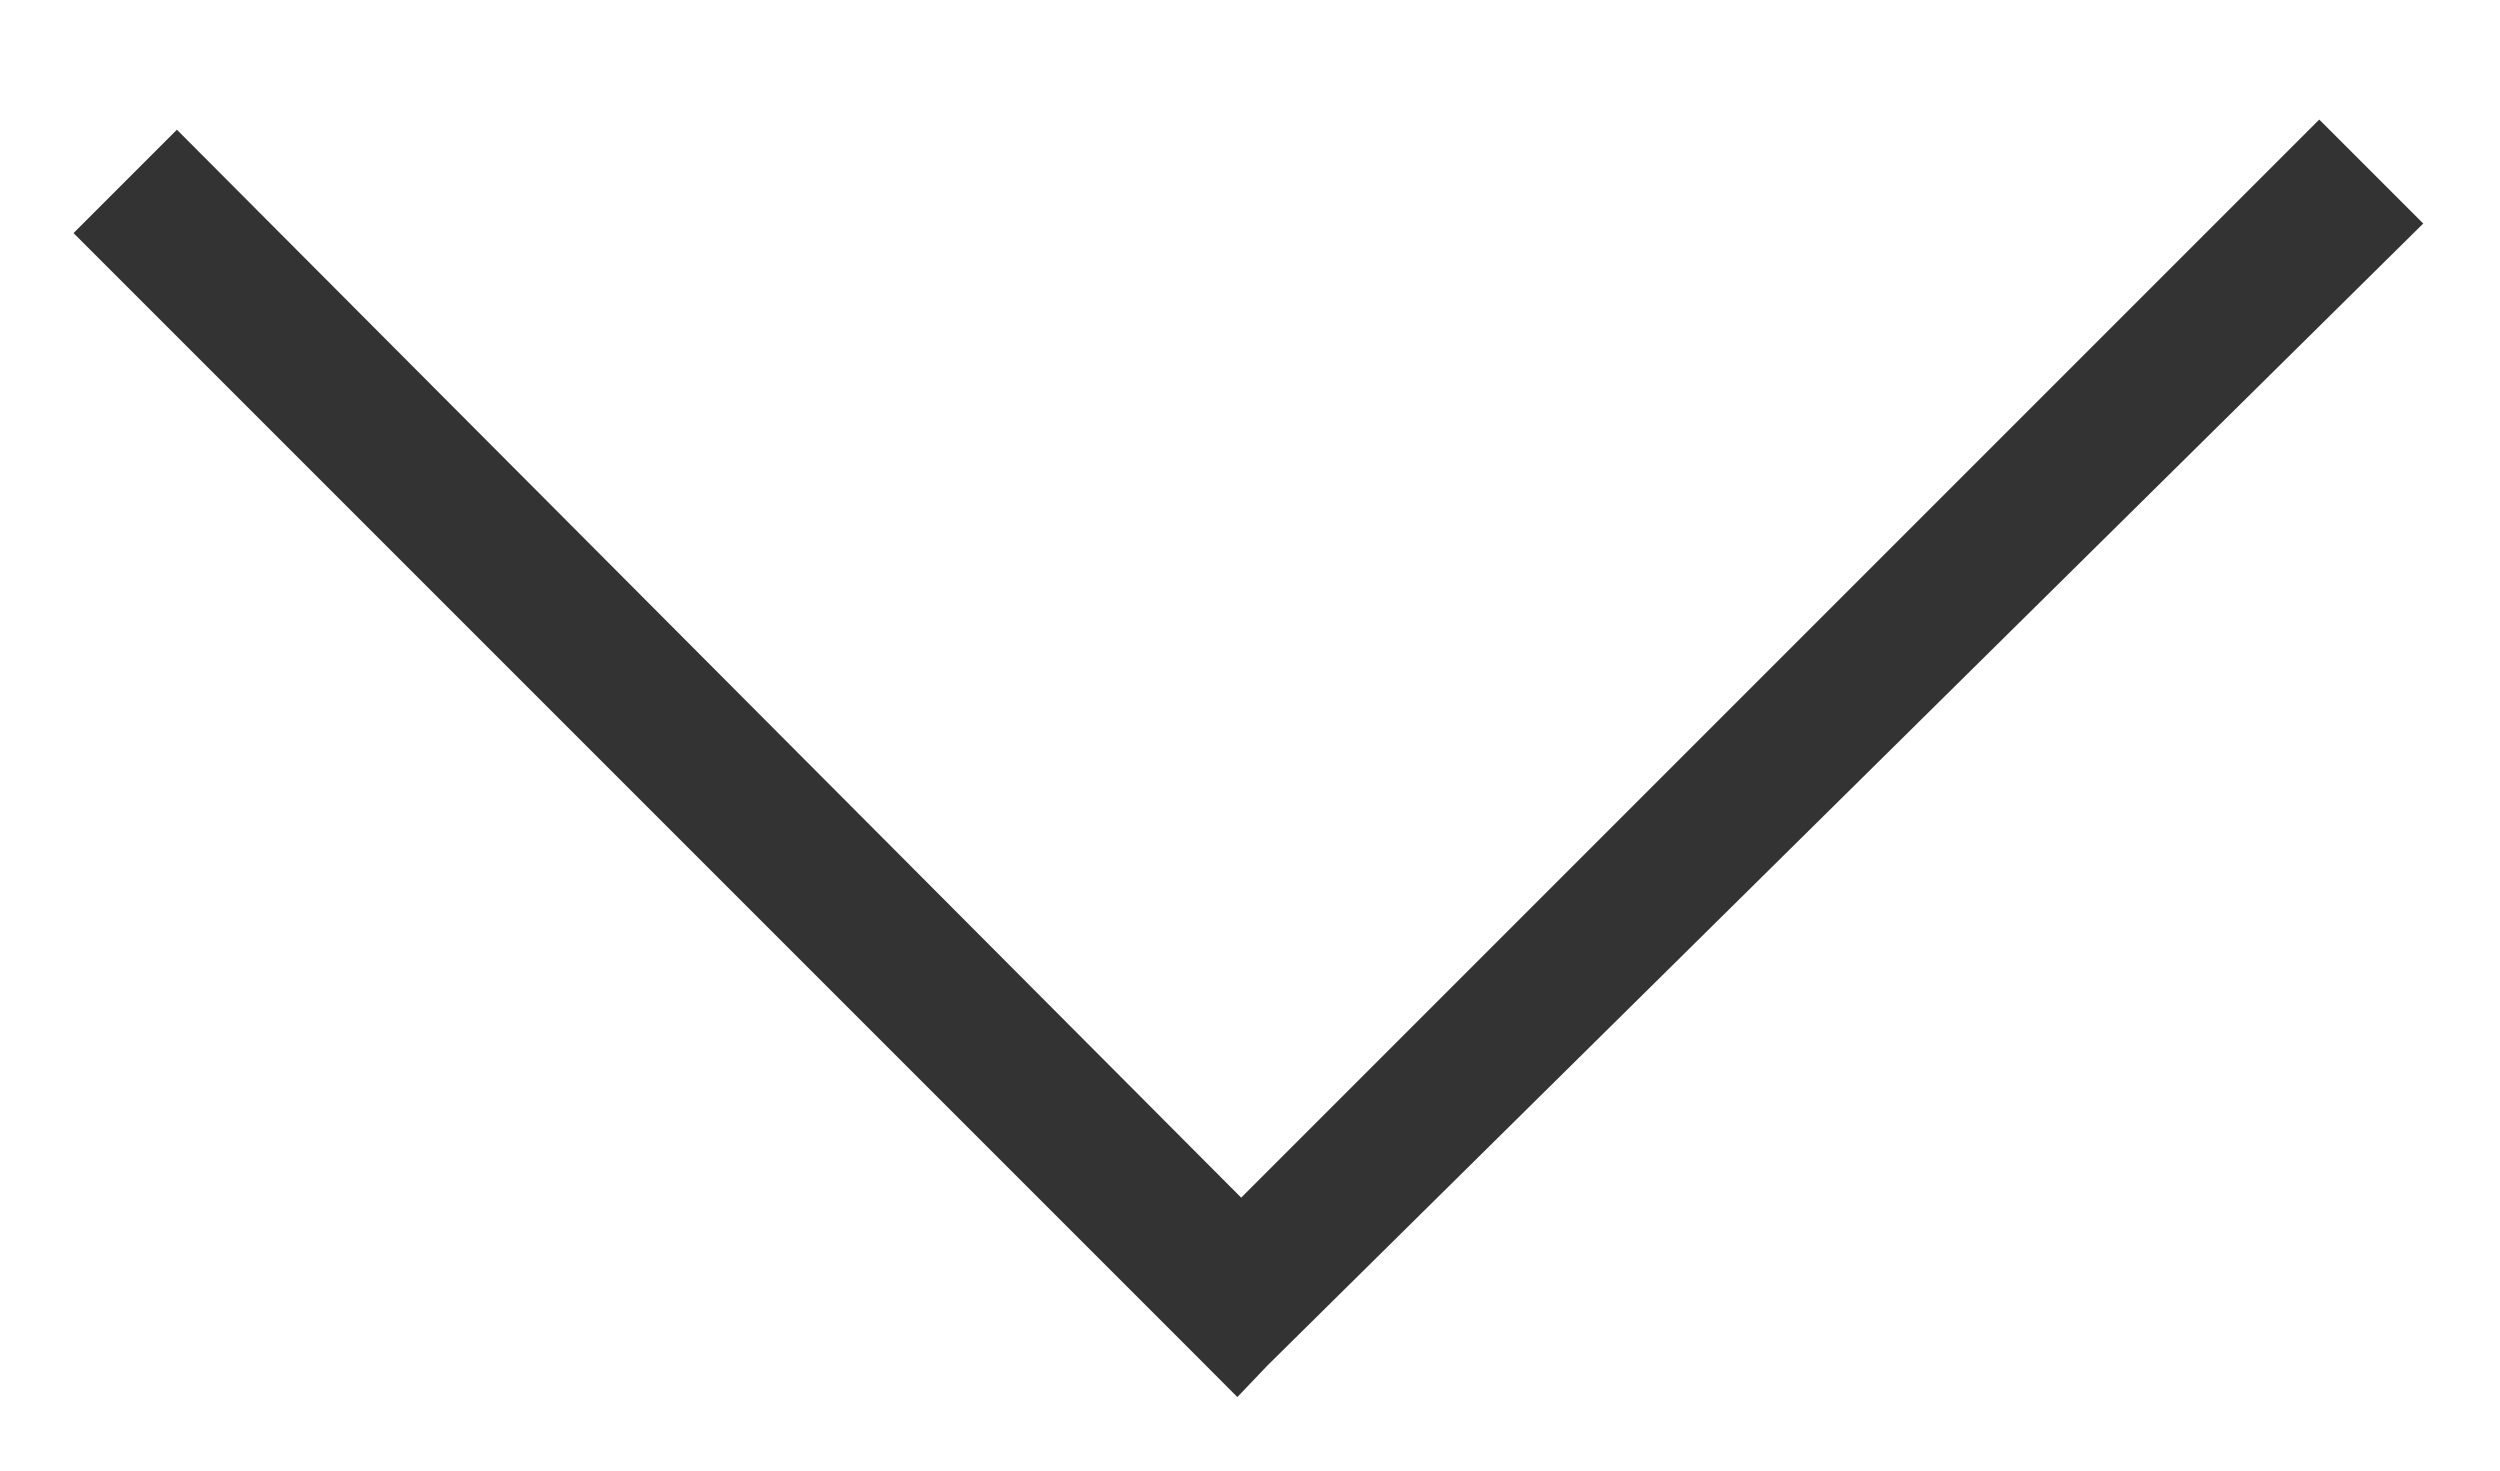 <?xml version="1.0" encoding="UTF-8"?>
<svg width="17px" height="10px" viewBox="0 0 17 10" version="1.1" xmlns="http://www.w3.org/2000/svg" xmlns:xlink="http://www.w3.org/1999/xlink">
    <!-- Generator: Sketch 51.3 (57544) - http://www.bohemiancoding.com/sketch -->
    <title>&gt;</title>
    <desc>Created with Sketch.</desc>
    <defs></defs>
    <g id="PRODUCTS" stroke="none" stroke-width="1" fill="none" fill-rule="evenodd">
        <g id="filters" transform="translate(-1146, -218)" fill="#333333">
            <g id="&gt;" transform="translate(1154.5, 223) rotate(270) translate(-1154.5, -223) translate(1150, 215)">
                <polygon id="Shape" points="1.356 7.94 8.687 15.271 7.98 15.978 0.217 8.121 0 7.914 0.298 7.617 7.915 0 8.618 0.703 1.356 7.94"></polygon>
            </g>
        </g>
    </g>
</svg>